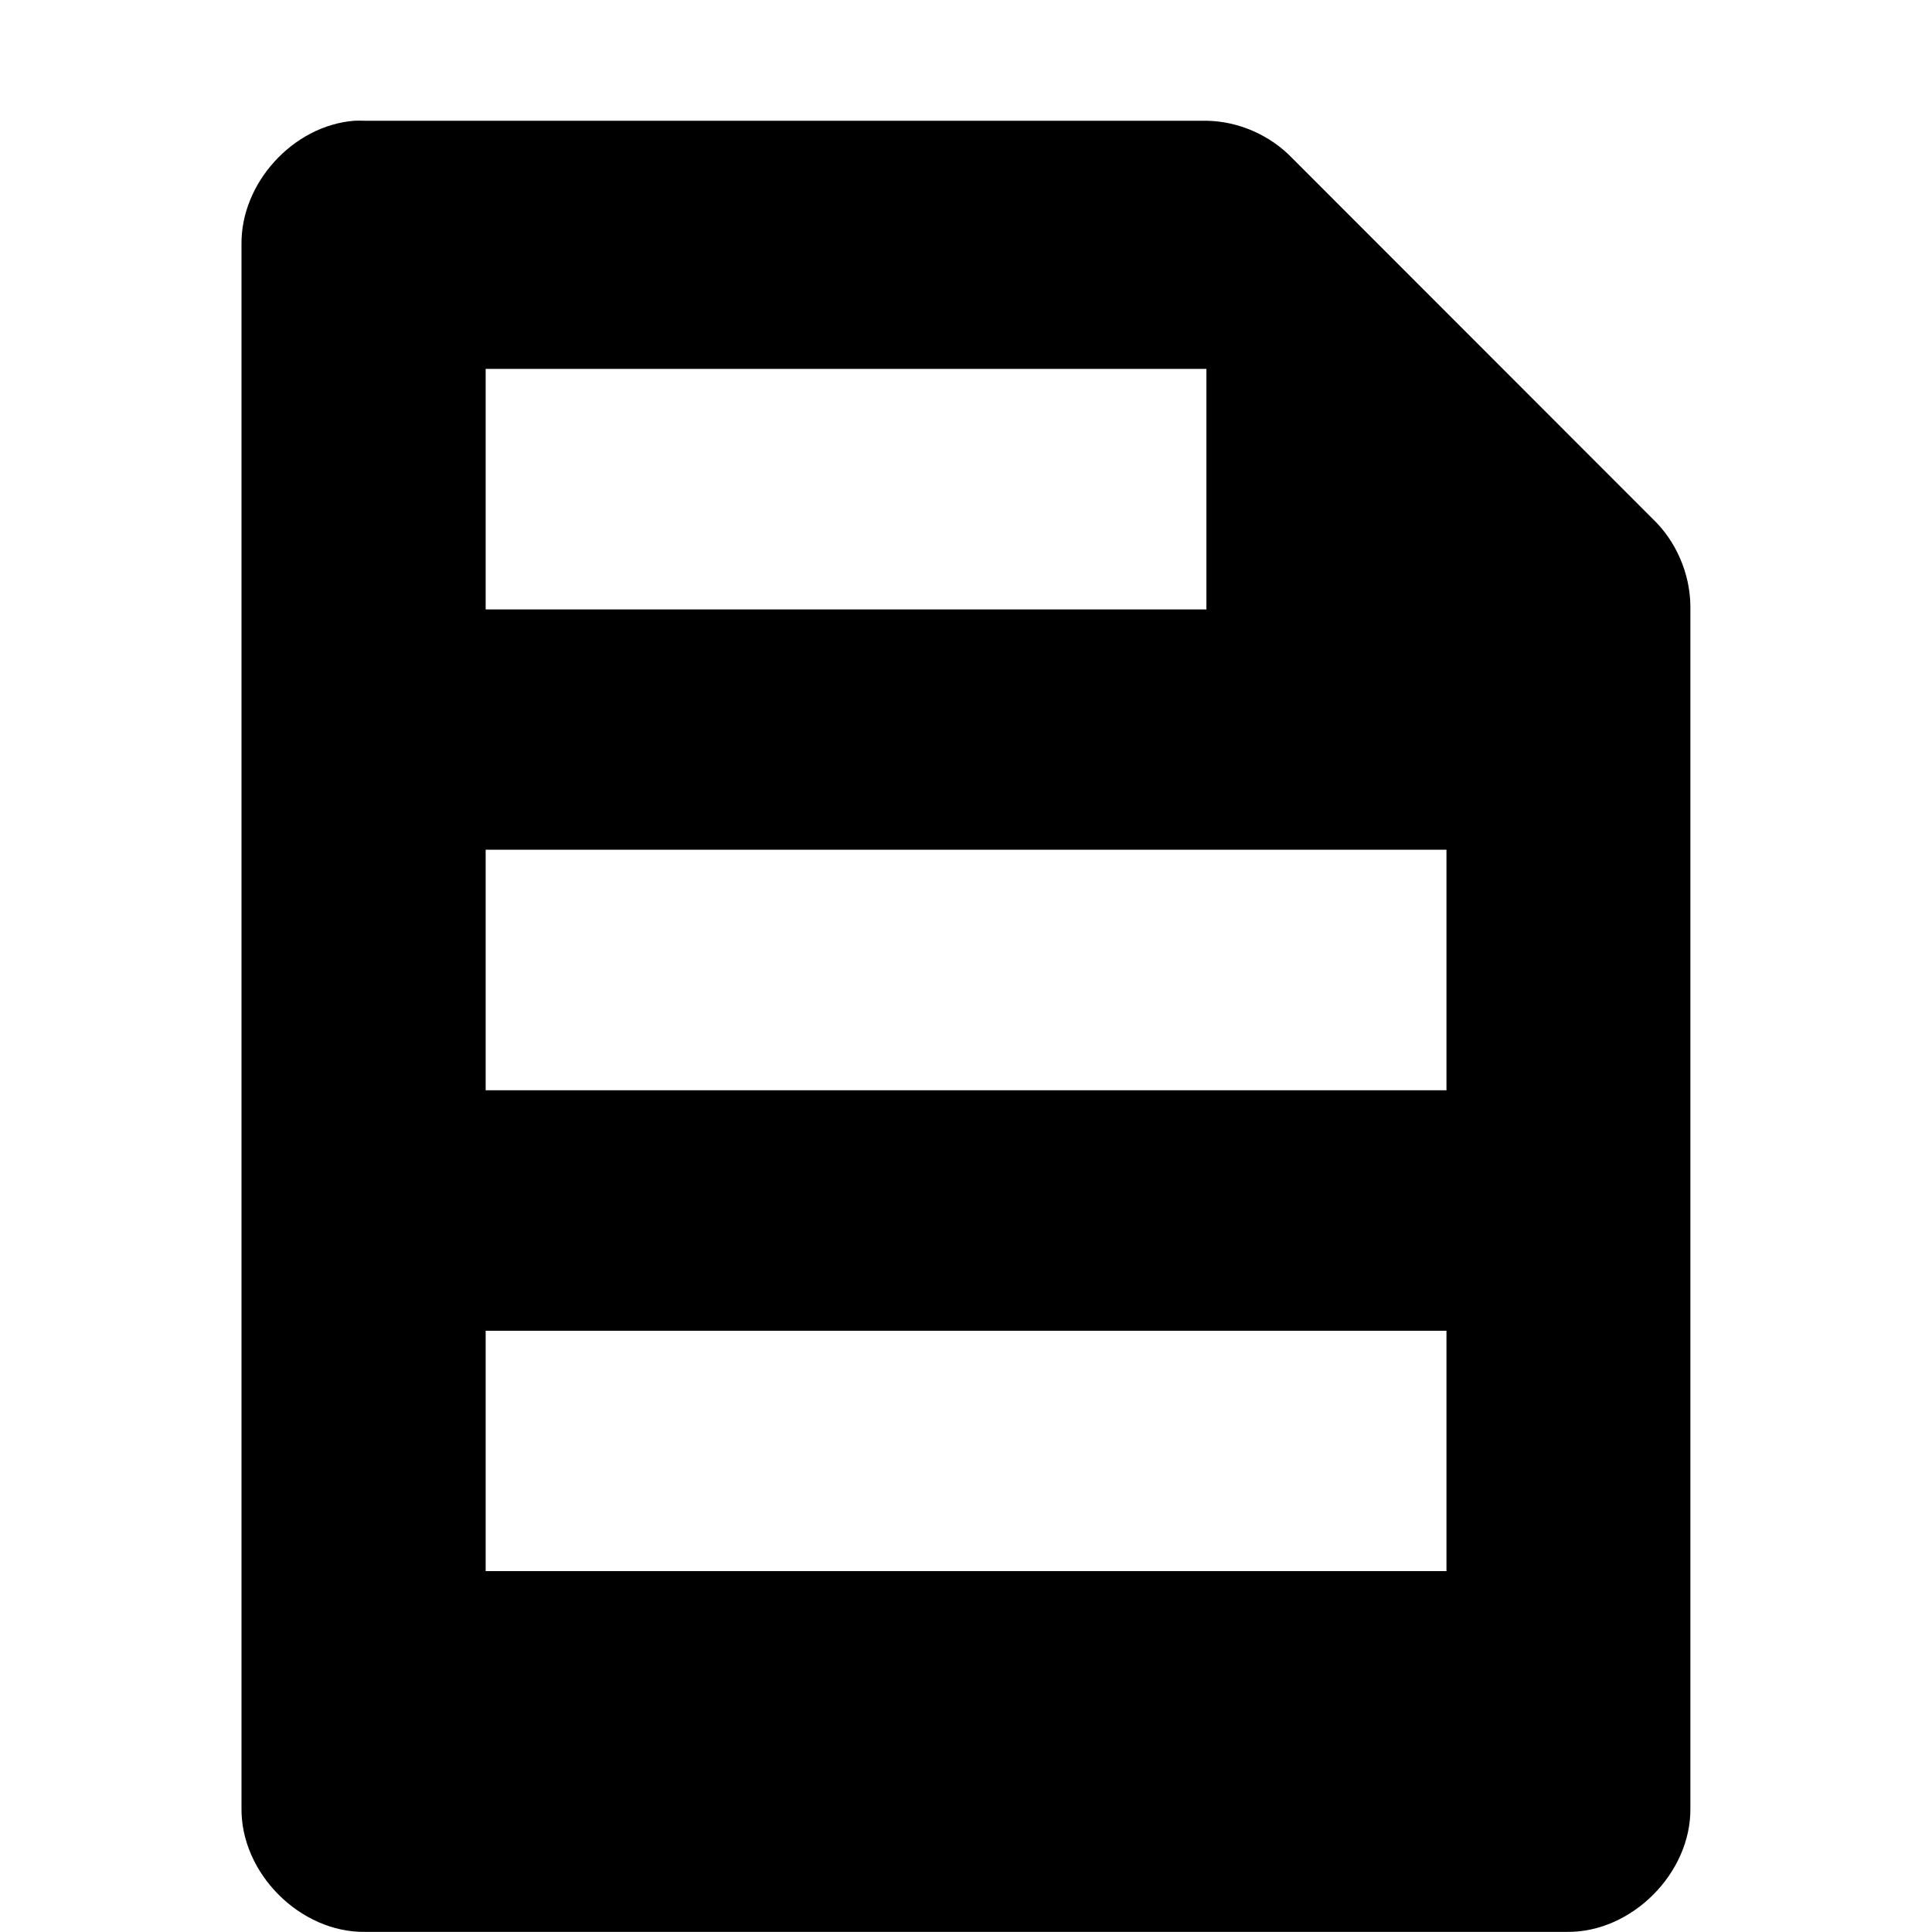 <svg width="16" version="1.1" xmlns="http://www.w3.org/2000/svg" height="16">
<defs id="defs1">
<style type="text/css" id="current-color-scheme">
.ColorScheme-Text {
color:#000;
}
</style>
</defs>
<path style="fill:currentColor;fill-opacity:1;stroke:none" id="path4157" d="m 2.934,1 c -0.508,0.04 -0.942,0.518 -0.934,1.027 v 12.945 c -0.008,0.54 0.486,1.035 1.025,1.027 h 9.949 c 0.539,0.008 1.033,-0.488 1.025,-1.027 v -9.957 c -0.004,-0.267 -0.118,-0.532 -0.311,-0.717 l -2.984,-2.986 c -0.185,-0.193 -0.448,-0.309 -0.715,-0.312 h -6.965 c -0.031,-0.001 -0.061,-0.001 -0.092,0 z  m 1.088,2.055 h 5.969 v 1.992 h -5.969 v -1.992 z  m 0,3.982 h 7.957 v 1.992 h -7.957 v -1.992 z  m 0,3.984 h 7.957 v 1.99 h -7.957 v -1.99 z " class="ColorScheme-Text"/>
</svg>
